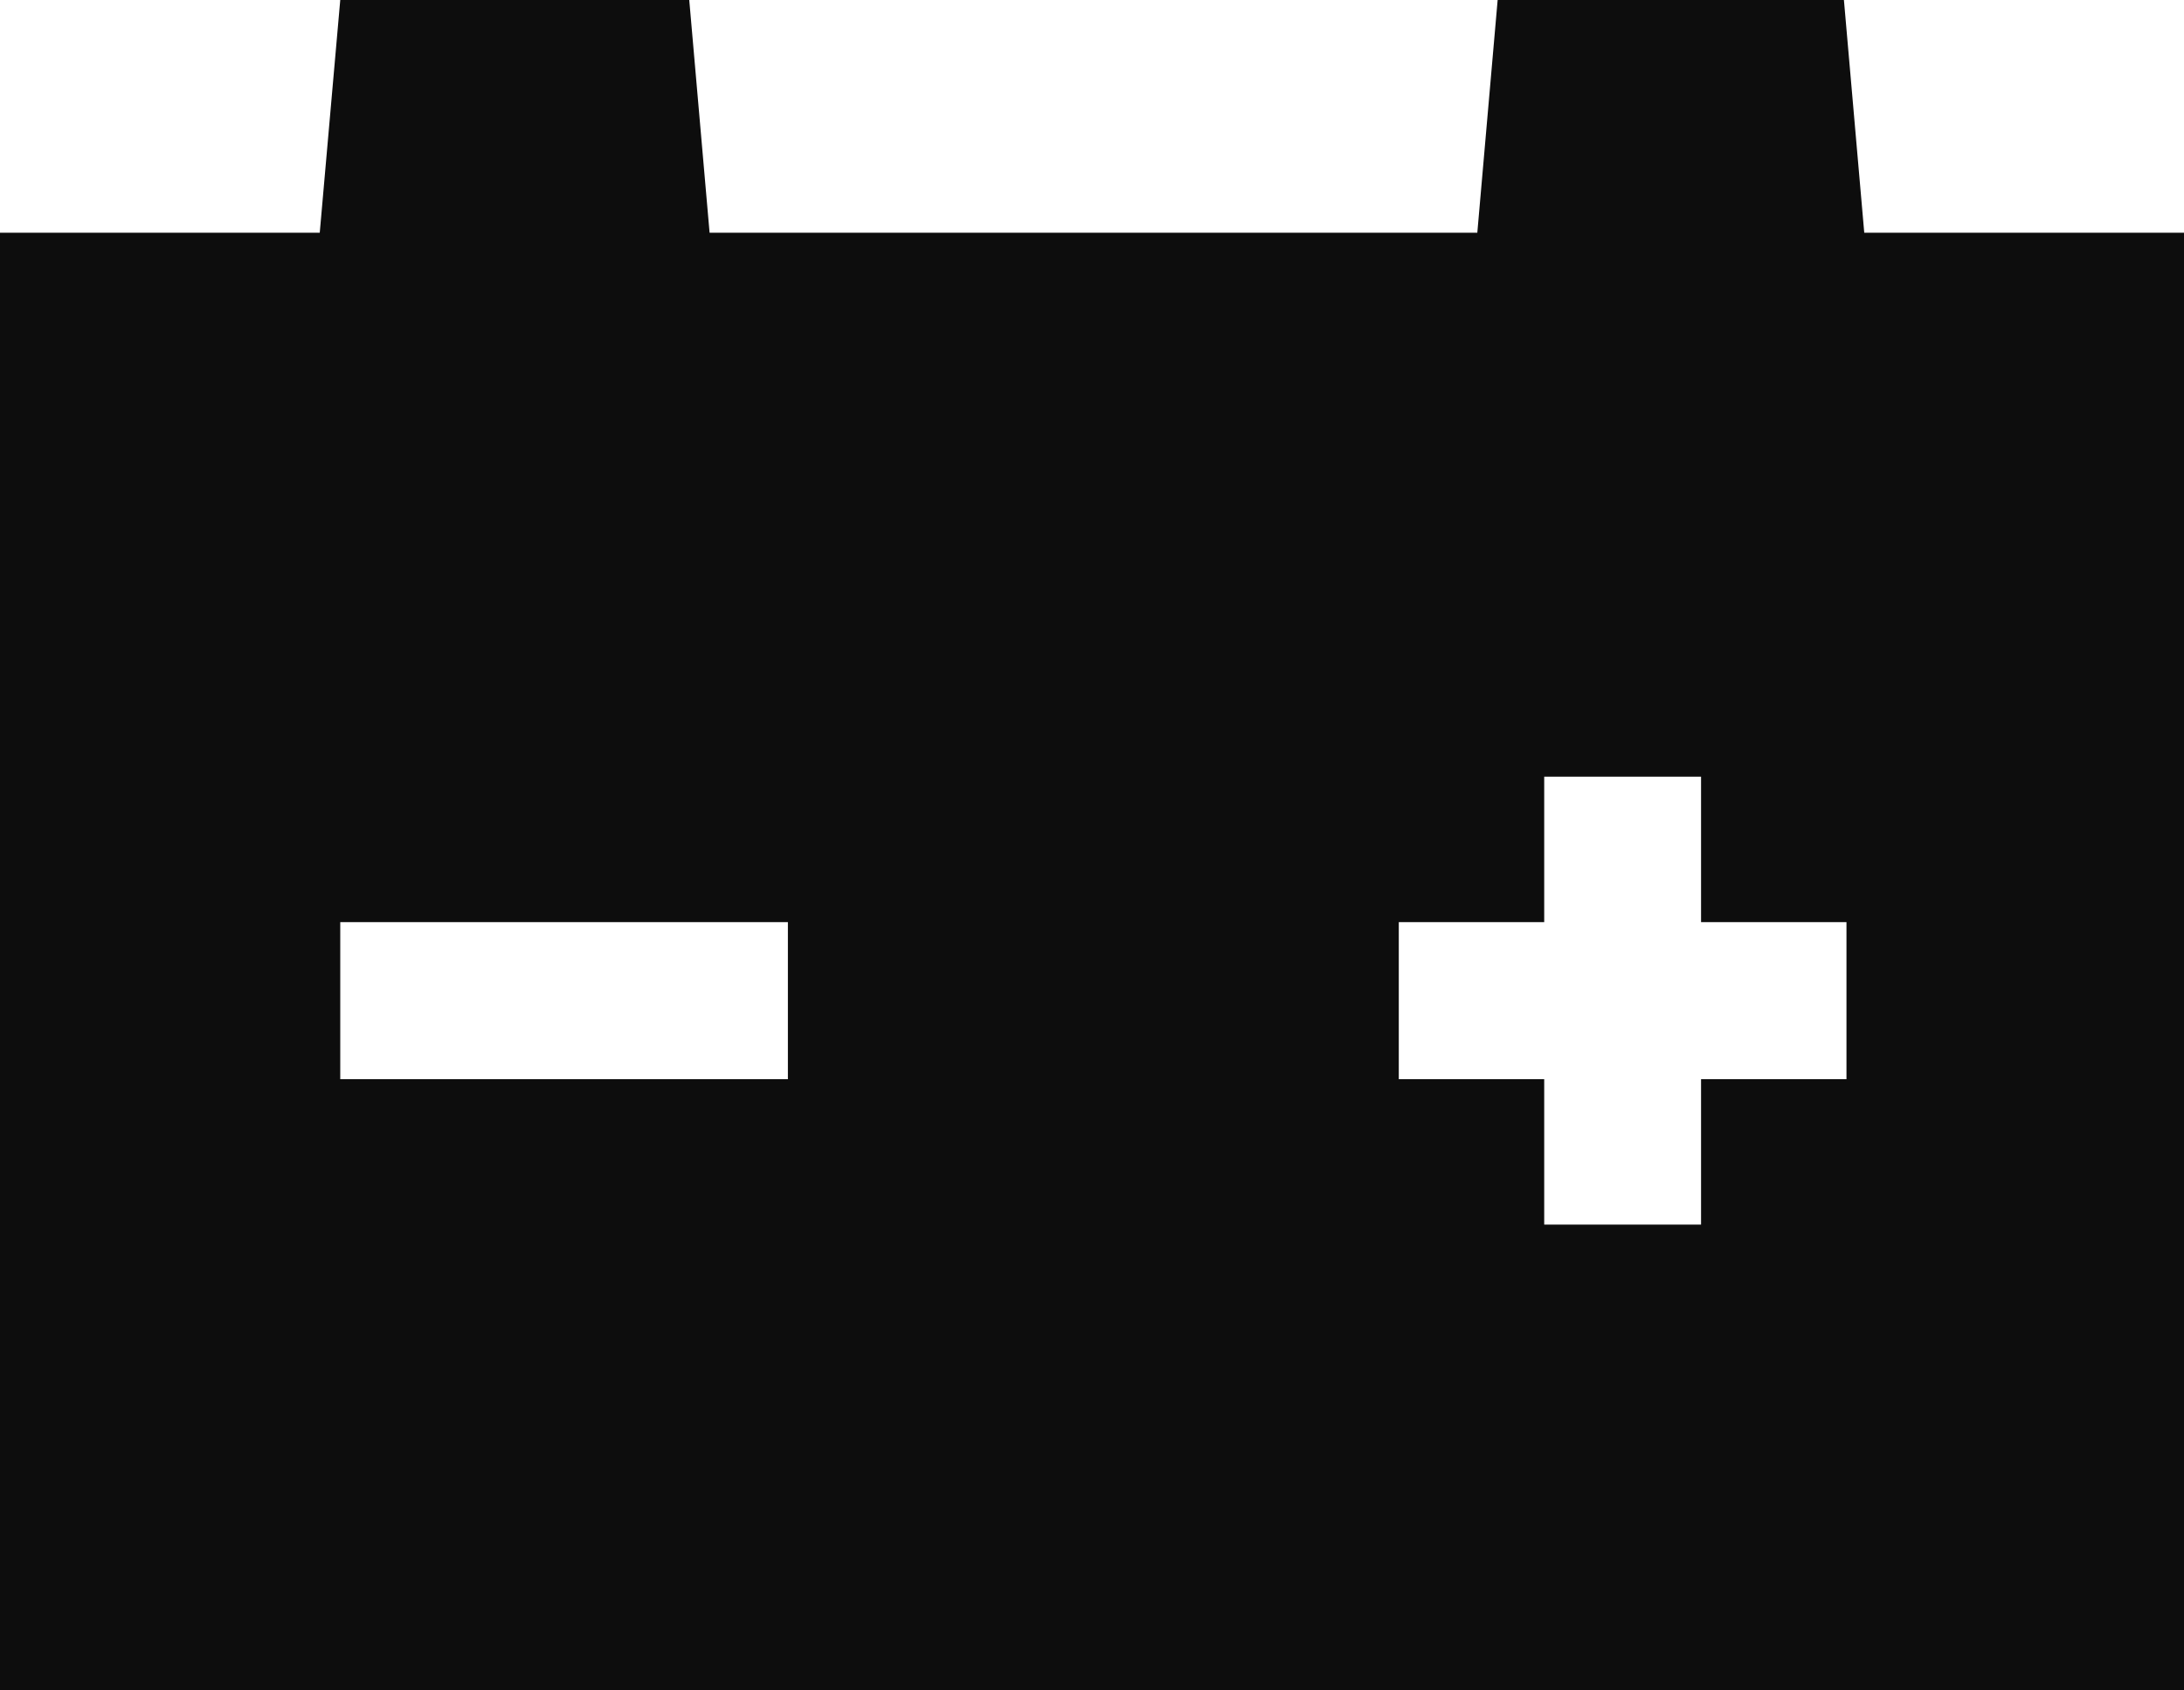 <svg xmlns="http://www.w3.org/2000/svg" viewBox="0 0 51.228 39.631"><defs><style>.a{fill:#0d0d0d;fill-rule:evenodd;}</style></defs><path class="a" d="M34.481,474.823h10.5v3.683h-10.5v-3.683Zm24.829,0h3.411v-3.411H66.4v3.411h3.411v3.683H66.4v3.411H62.721v-3.411H59.31v-3.683ZM61.629,453.2l-.477,5.457H43.144l-.477-5.457H34.481L34,458.657H26.5v34.174H77.728V458.657h-7.5l-.477-5.457Z" transform="translate(-26.5 -453.2)"/></svg>